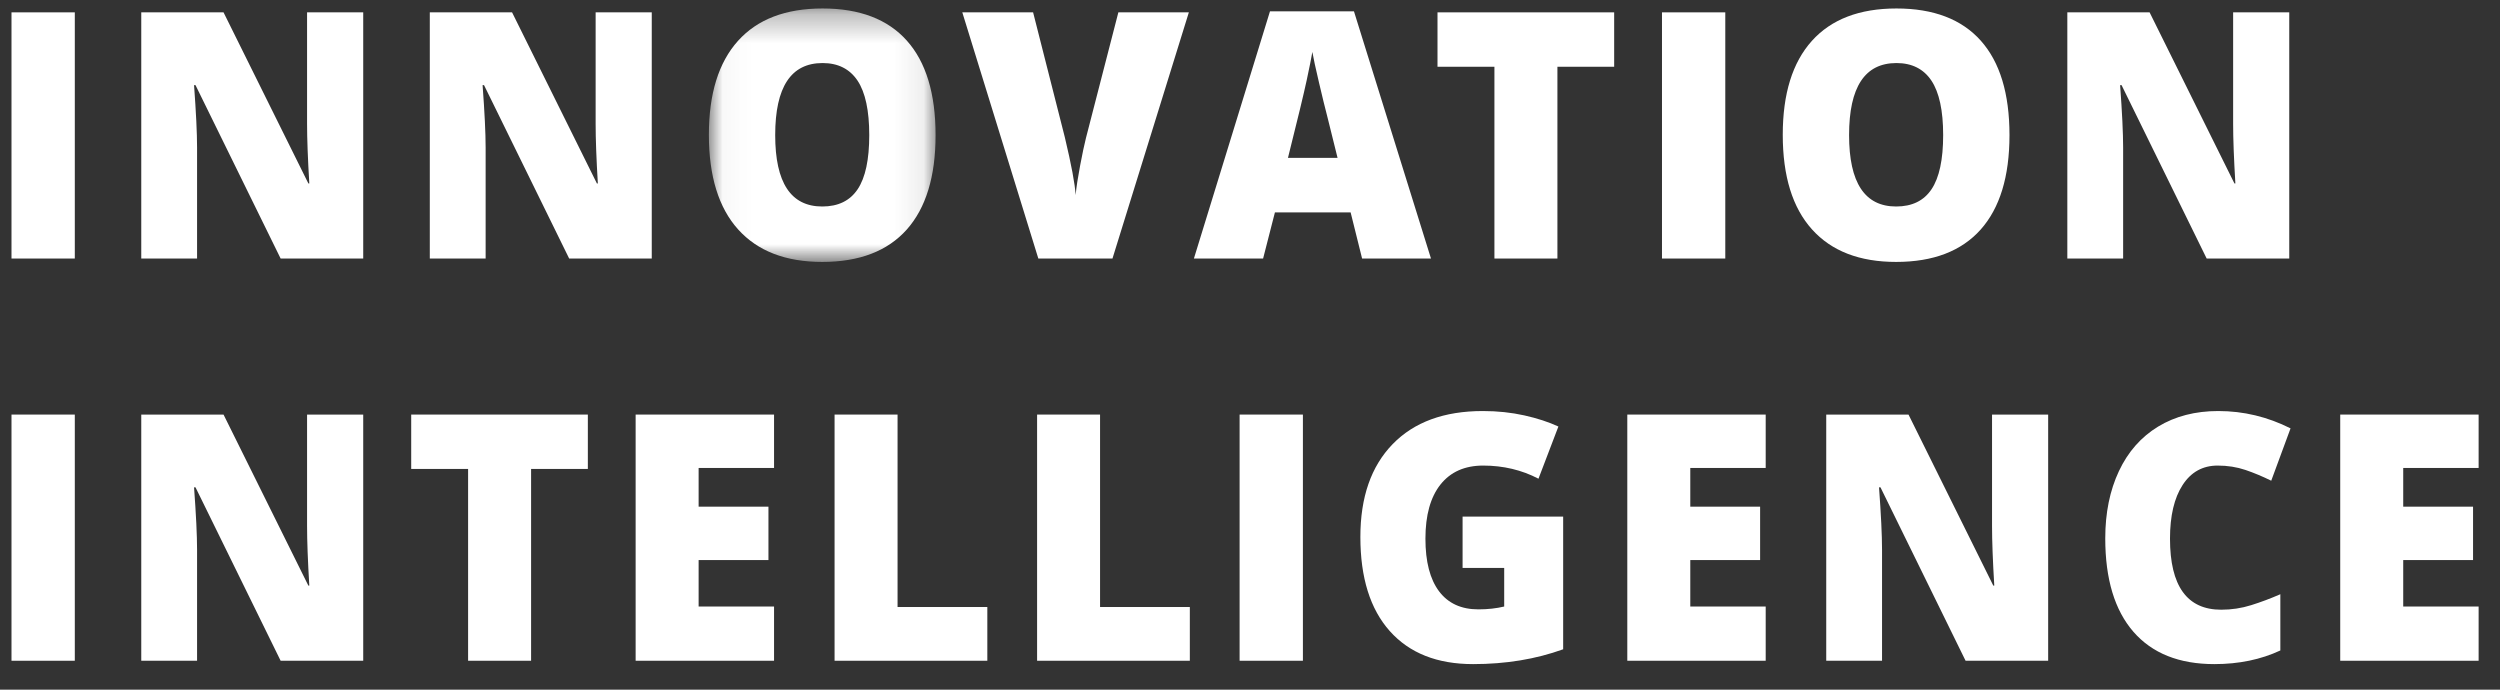 
<svg width="87px" height="24px" viewBox="0 0 87 24" version="1.1" xmlns="http://www.w3.org/2000/svg" xmlns:xlink="http://www.w3.org/1999/xlink">
    <rect x="0" y="0" width="87" height="24" fill="#333333" stroke="none"/>
    <defs>
        <polygon id="path-1" points="0.03 0.296 7.919 0.296 7.919 9.115 0.03 9.115"></polygon>
    </defs>
    <g id="Page-1" stroke="none" stroke-width="1" fill="none" fill-rule="evenodd">
        <g id="Group" transform="translate(-42, 0)">
            <g id="Group-32" transform="translate(42.4, 0)">
                <g id="Group-31">
                    <path d="M12.24,8.997 L9.366,8.997 L6.403,2.962 L6.353,2.962 C6.423,3.911 6.458,4.635 6.458,5.136 L6.458,8.997 L4.516,8.997 L4.516,0.43 L7.379,0.43 L10.331,6.384 L10.364,6.384 C10.312,5.521 10.286,4.827 10.286,4.304 L10.286,0.43 L12.24,0.43 L12.24,8.997 Z" id="Fill-2" fill="#FFFFFF"></path>
                    <path d="M22.281,8.997 L19.407,8.997 L16.444,2.962 L16.394,2.962 C16.465,3.911 16.5,4.635 16.5,5.136 L16.5,8.997 L14.557,8.997 L14.557,0.43 L17.42,0.43 L20.372,6.384 L20.405,6.384 C20.353,5.521 20.328,4.827 20.328,4.304 L20.328,0.43 L22.281,0.43 L22.281,8.997 Z" id="Fill-4" fill="#FFFFFF"></path>
                    <g id="Group-8" transform="translate(24.239, 0)">
                        <mask id="mask-2" fill="white">
                            <use xlink:href="#path-1"></use>
                        </mask>
                        <g id="Clip-7"></g>
                        <path d="M2.338,4.702 C2.338,6.358 2.883,7.186 3.975,7.186 C4.53,7.186 4.941,6.986 5.209,6.583 C5.477,6.181 5.611,5.554 5.611,4.702 C5.611,3.847 5.475,3.215 5.204,2.807 C4.931,2.399 4.526,2.194 3.986,2.194 C2.887,2.194 2.338,3.03 2.338,4.702 M7.919,4.702 C7.919,6.144 7.584,7.239 6.915,7.99 C6.246,8.739 5.265,9.115 3.975,9.115 C2.702,9.115 1.727,8.738 1.048,7.984 C0.369,7.23 0.03,6.132 0.03,4.69 C0.03,3.265 0.367,2.176 1.042,1.423 C1.717,0.672 2.698,0.295 3.986,0.295 C5.276,0.295 6.255,0.669 6.92,1.415 C7.586,2.161 7.919,3.257 7.919,4.702" id="Fill-6" fill="#FFFFFF" mask="url(#mask-2)"></path>
                    </g>
                    <path d="M38.519,0.43 L40.972,0.43 L38.314,8.997 L35.734,8.997 L33.088,0.43 L35.552,0.43 L36.655,4.773 C36.885,5.738 37.011,6.409 37.032,6.788 C37.058,6.515 37.11,6.173 37.188,5.763 C37.265,5.353 37.334,5.031 37.393,4.796 L38.519,0.43 Z" id="Fill-9" fill="#FFFFFF"></path>
                    <path d="M46.147,5.494 L45.798,4.087 C45.716,3.774 45.617,3.37 45.501,2.874 C45.384,2.378 45.307,2.022 45.27,1.808 C45.237,2.006 45.171,2.335 45.073,2.792 C44.975,3.249 44.758,4.15 44.421,5.494 L46.147,5.494 Z M47.001,8.997 L46.602,7.392 L43.967,7.392 L43.556,8.997 L41.148,8.997 L43.795,0.395 L46.718,0.395 L49.398,8.997 L47.001,8.997 Z" id="Fill-11" fill="#FFFFFF"></path>
                    <polygon id="Fill-13" fill="#FFFFFF" points="53.798 8.997 51.606 8.997 51.606 2.323 49.625 2.323 49.625 0.43 55.773 0.43 55.773 2.323 53.798 2.323"></polygon>
                    <polygon id="Fill-15" fill="#FFFFFF" points="57.437 8.997 59.64 8.997 59.64 0.43 57.437 0.43"></polygon>
                    <polygon id="Fill-15" fill="#FFFFFF" points="0 8.997 2.203 8.997 2.203 0.43 0 0.43"></polygon>
                    <path d="M63.948,4.702 C63.948,6.358 64.494,7.186 65.585,7.186 C66.14,7.186 66.551,6.986 66.819,6.583 C67.087,6.181 67.222,5.554 67.222,4.702 C67.222,3.847 67.085,3.215 66.814,2.807 C66.542,2.399 66.136,2.194 65.596,2.194 C64.497,2.194 63.948,3.03 63.948,4.702 M69.53,4.702 C69.53,6.144 69.195,7.239 68.526,7.99 C67.856,8.739 66.876,9.115 65.585,9.115 C64.312,9.115 63.337,8.738 62.659,7.984 C61.979,7.23 61.64,6.132 61.64,4.69 C61.64,3.265 61.977,2.176 62.653,1.423 C63.328,0.672 64.309,0.295 65.596,0.295 C66.887,0.295 67.865,0.669 68.531,1.415 C69.197,2.161 69.53,3.257 69.53,4.702" id="Fill-17" fill="#FFFFFF"></path>
                    <path d="M79.266,8.997 L76.392,8.997 L73.43,2.962 L73.38,2.962 C73.45,3.911 73.485,4.635 73.485,5.136 L73.485,8.997 L71.543,8.997 L71.543,0.43 L74.406,0.43 L77.358,6.384 L77.391,6.384 C77.339,5.521 77.313,4.827 77.313,4.304 L77.313,0.43 L79.266,0.43 L79.266,8.997 Z" id="Fill-18" fill="#FFFFFF"></path>
                    <polygon id="Fill-19" fill="#FFFFFF" points="0 22.994 2.203 22.994 2.203 14.427 0 14.427"></polygon>
                    <path d="M12.24,22.994 L9.366,22.994 L6.403,16.958 L6.353,16.958 C6.423,17.907 6.458,18.632 6.458,19.132 L6.458,22.994 L4.516,22.994 L4.516,14.427 L7.379,14.427 L10.331,20.38 L10.364,20.38 C10.312,19.517 10.286,18.824 10.286,18.3 L10.286,14.427 L12.24,14.427 L12.24,22.994 Z" id="Fill-20" fill="#FFFFFF"></path>
                    <polygon id="Fill-21" fill="#FFFFFF" points="18.082 22.994 15.89 22.994 15.89 16.319 13.91 16.319 13.91 14.427 20.057 14.427 20.057 16.319 18.082 16.319"></polygon>
                    <polygon id="Fill-22" fill="#FFFFFF" points="26.537 22.994 21.72 22.994 21.72 14.427 26.537 14.427 26.537 16.285 23.912 16.285 23.912 17.632 26.342 17.632 26.342 19.49 23.912 19.49 23.912 21.107 26.537 21.107"></polygon>
                    <polygon id="Fill-23" fill="#FFFFFF" points="28.643 22.994 28.643 14.427 30.835 14.427 30.835 21.124 33.959 21.124 33.959 22.994"></polygon>
                    <polygon id="Fill-24" fill="#FFFFFF" points="35.691 22.994 35.691 14.427 37.882 14.427 37.882 21.124 41.006 21.124 41.006 22.994"></polygon>
                    <polygon id="Fill-25" fill="#FFFFFF" points="42.738 22.994 44.941 22.994 44.941 14.427 42.738 14.427"></polygon>
                    <path d="M50.498,17.978 L53.998,17.978 L53.998,22.595 C53.048,22.939 52.003,23.111 50.864,23.111 C49.613,23.111 48.648,22.728 47.965,21.962 C47.282,21.197 46.941,20.104 46.941,18.687 C46.941,17.303 47.315,16.228 48.062,15.458 C48.809,14.688 49.856,14.304 51.202,14.304 C51.713,14.304 52.194,14.355 52.648,14.456 C53.1,14.557 53.496,14.687 53.832,14.843 L53.139,16.659 C52.554,16.354 51.913,16.202 51.213,16.202 C50.574,16.202 50.079,16.422 49.729,16.861 C49.38,17.301 49.205,17.929 49.205,18.745 C49.205,19.546 49.363,20.156 49.679,20.577 C49.995,20.997 50.451,21.206 51.047,21.206 C51.372,21.206 51.672,21.173 51.946,21.107 L51.946,19.765 L50.498,19.765 L50.498,17.978 Z" id="Fill-26" fill="#FFFFFF"></path>
                    <polygon id="Fill-27" fill="#FFFFFF" points="61.046 22.994 56.23 22.994 56.23 14.427 61.046 14.427 61.046 16.285 58.422 16.285 58.422 17.632 60.852 17.632 60.852 19.49 58.422 19.49 58.422 21.107 61.046 21.107"></polygon>
                    <path d="M70.876,22.994 L68.002,22.994 L65.04,16.958 L64.99,16.958 C65.06,17.907 65.095,18.632 65.095,19.132 L65.095,22.994 L63.153,22.994 L63.153,14.427 L66.016,14.427 L68.967,20.38 L69.001,20.38 C68.949,19.517 68.923,18.824 68.923,18.3 L68.923,14.427 L70.876,14.427 L70.876,22.994 Z" id="Fill-28" fill="#FFFFFF"></path>
                    <path d="M76.775,16.202 C76.254,16.202 75.847,16.428 75.555,16.879 C75.262,17.33 75.116,17.952 75.116,18.745 C75.116,20.394 75.71,21.218 76.898,21.218 C77.256,21.218 77.603,21.166 77.94,21.06 C78.277,20.955 78.615,20.828 78.956,20.679 L78.956,22.636 C78.279,22.952 77.513,23.111 76.659,23.111 C75.435,23.111 74.496,22.736 73.843,21.986 C73.19,21.235 72.863,20.151 72.863,18.734 C72.863,17.847 73.022,17.068 73.338,16.396 C73.654,15.724 74.109,15.207 74.703,14.845 C75.297,14.485 75.995,14.304 76.797,14.304 C77.674,14.304 78.512,14.505 79.311,14.907 L78.639,16.729 C78.339,16.581 78.04,16.456 77.741,16.354 C77.441,16.253 77.119,16.202 76.775,16.202" id="Fill-29" fill="#FFFFFF"></path>
                    <polygon id="Fill-30" fill="#FFFFFF" points="85.856 22.994 81.04 22.994 81.04 14.427 85.856 14.427 85.856 16.285 83.232 16.285 83.232 17.632 85.662 17.632 85.662 19.49 83.232 19.49 83.232 21.107 85.856 21.107"></polygon>
                </g>
            </g>
        </g>
    </g>
</svg>